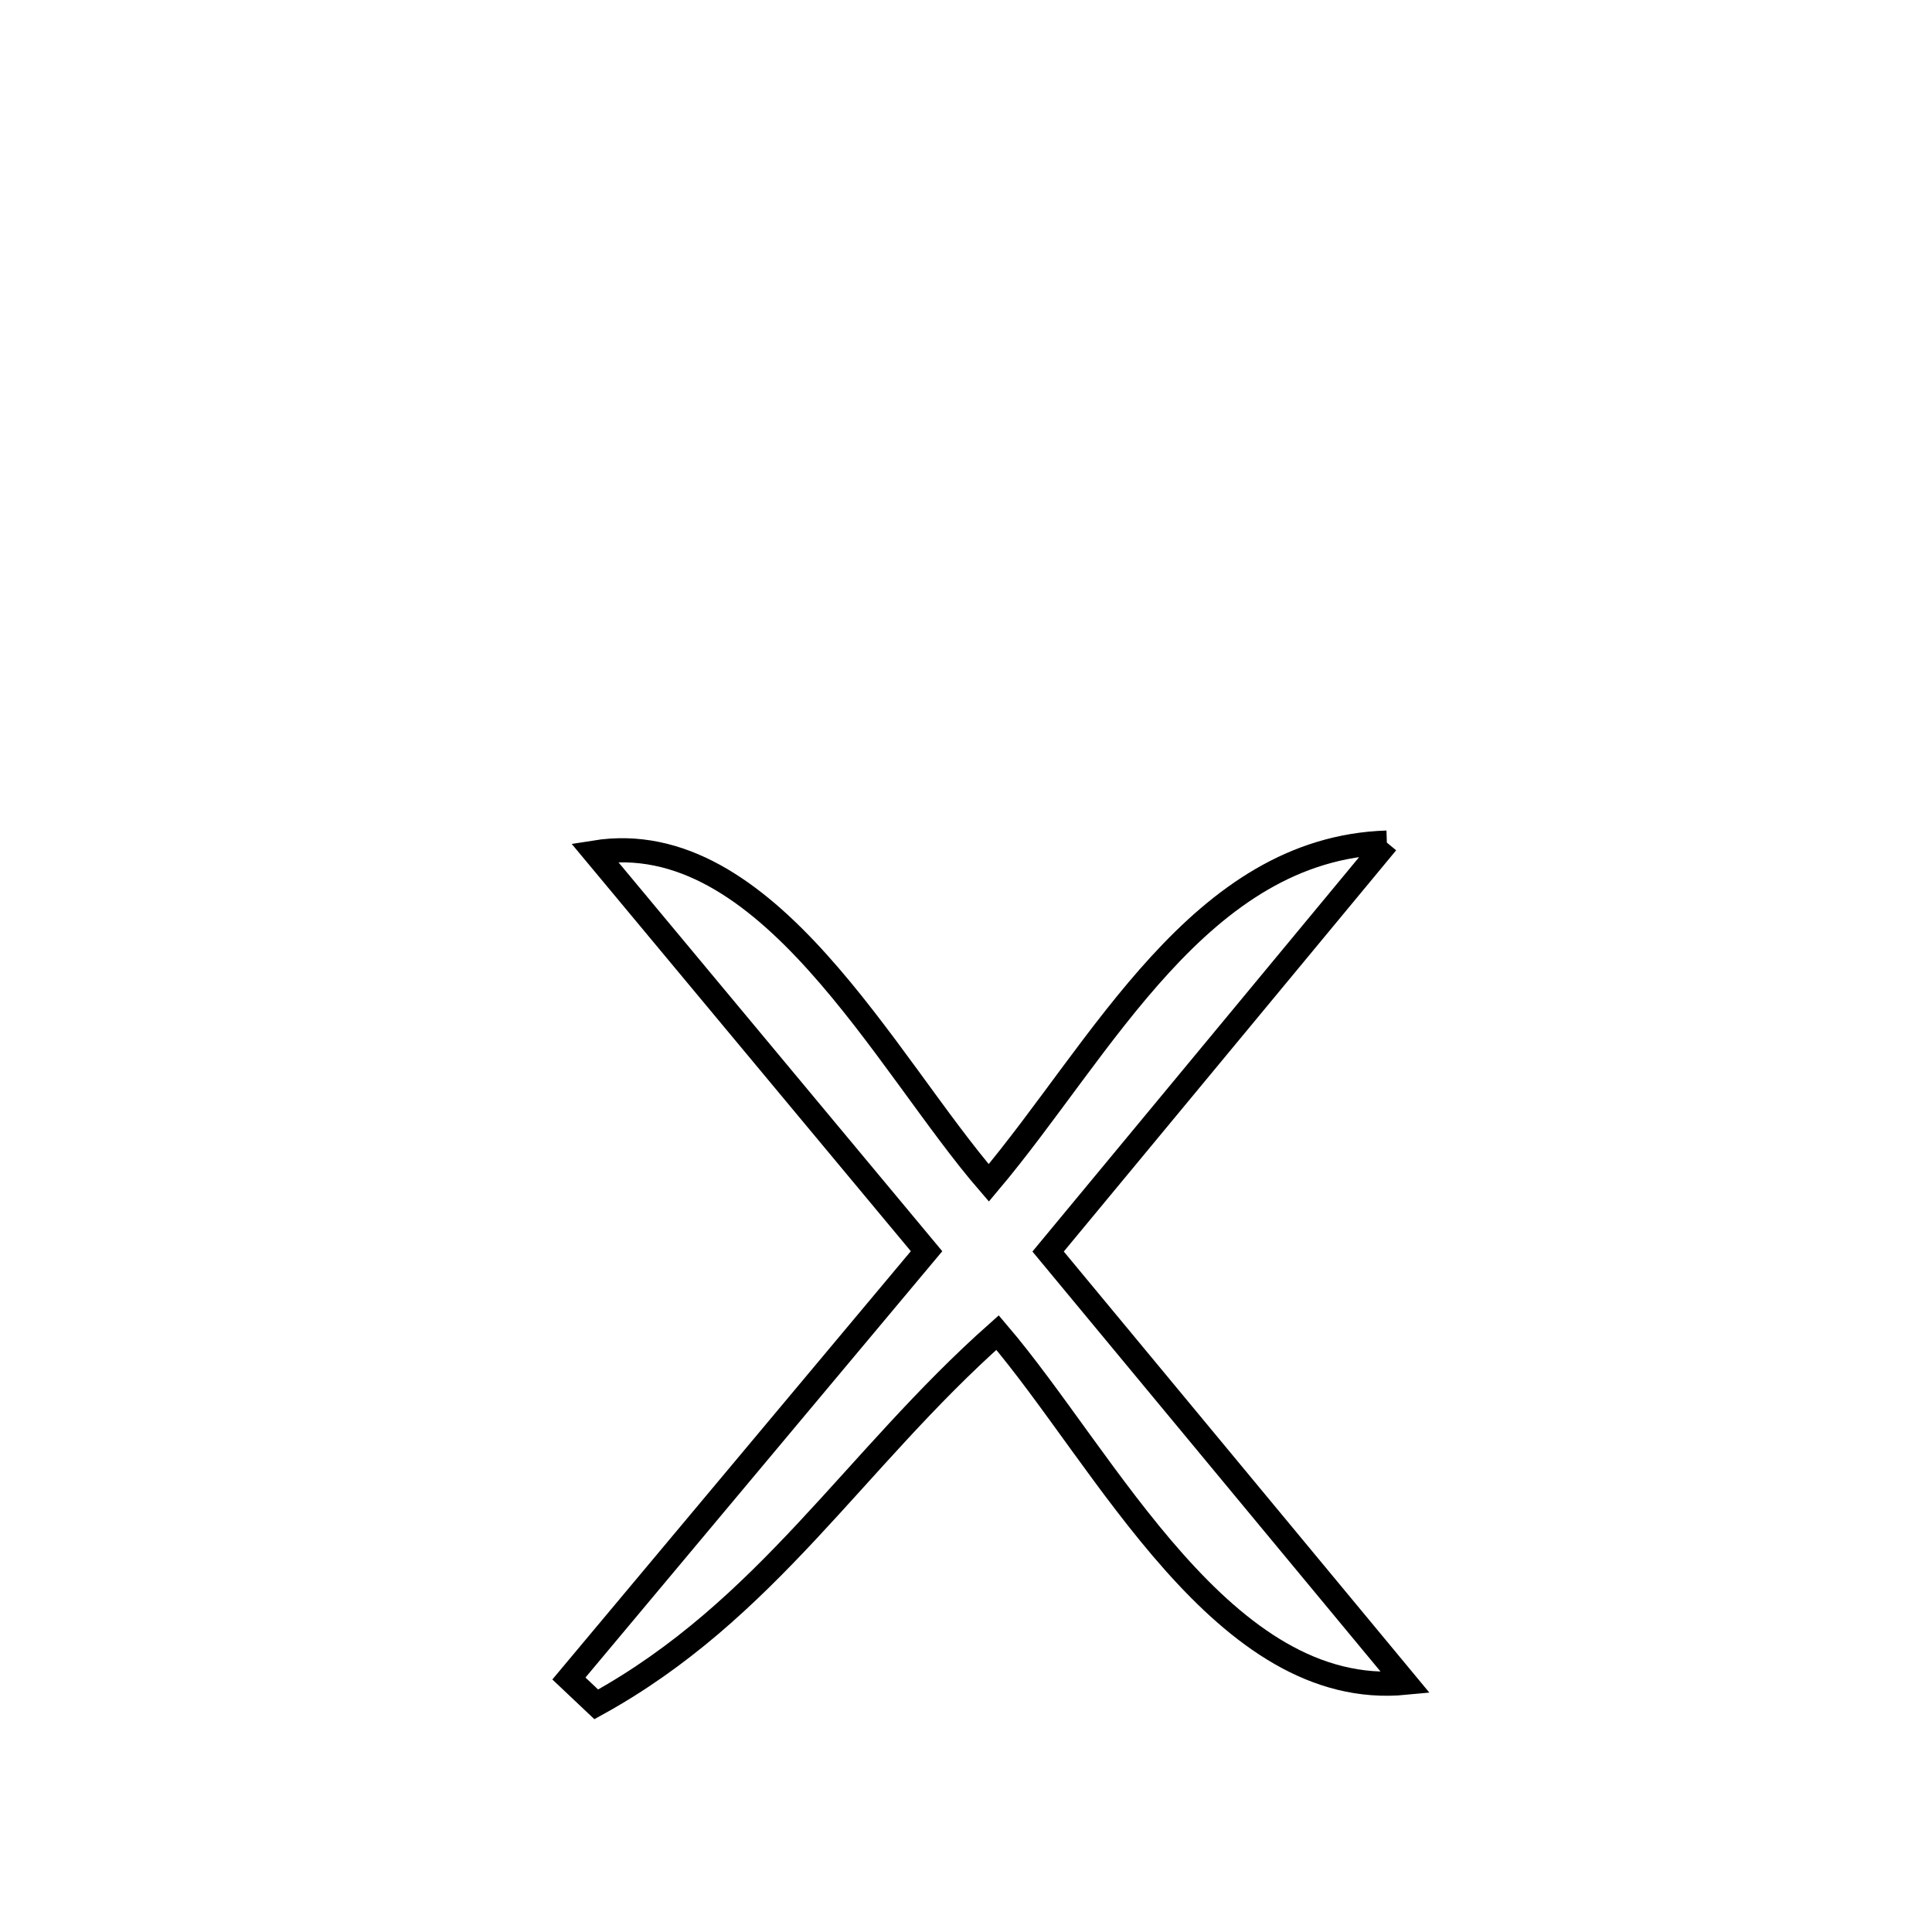 <svg xmlns="http://www.w3.org/2000/svg" viewBox="0.0 0.0 24.0 24.0" height="200px" width="200px"><path fill="none" stroke="black" stroke-width=".3" stroke-opacity="1.0"  filling="0" d="M17.228 10.467 L17.228 10.467 C15.825 12.16 14.422 13.854 13.02 15.547 L13.02 15.547 C14.5 17.332 15.98 19.118 17.46 20.904 L17.46 20.904 C15.199 21.123 13.741 18.135 12.392 16.554 L12.392 16.554 C10.604 18.141 9.532 20.002 7.407 21.172 L7.407 21.172 C7.294 21.065 7.18 20.958 7.067 20.851 L7.067 20.851 C8.548 19.082 10.029 17.313 11.51 15.543 L11.51 15.543 C10.135 13.892 8.761 12.241 7.386 10.59 L7.386 10.59 C9.529 10.246 10.994 13.202 12.283 14.694 L12.283 14.694 C13.695 13.018 14.906 10.54 17.228 10.467 L17.228 10.467"></path></svg>